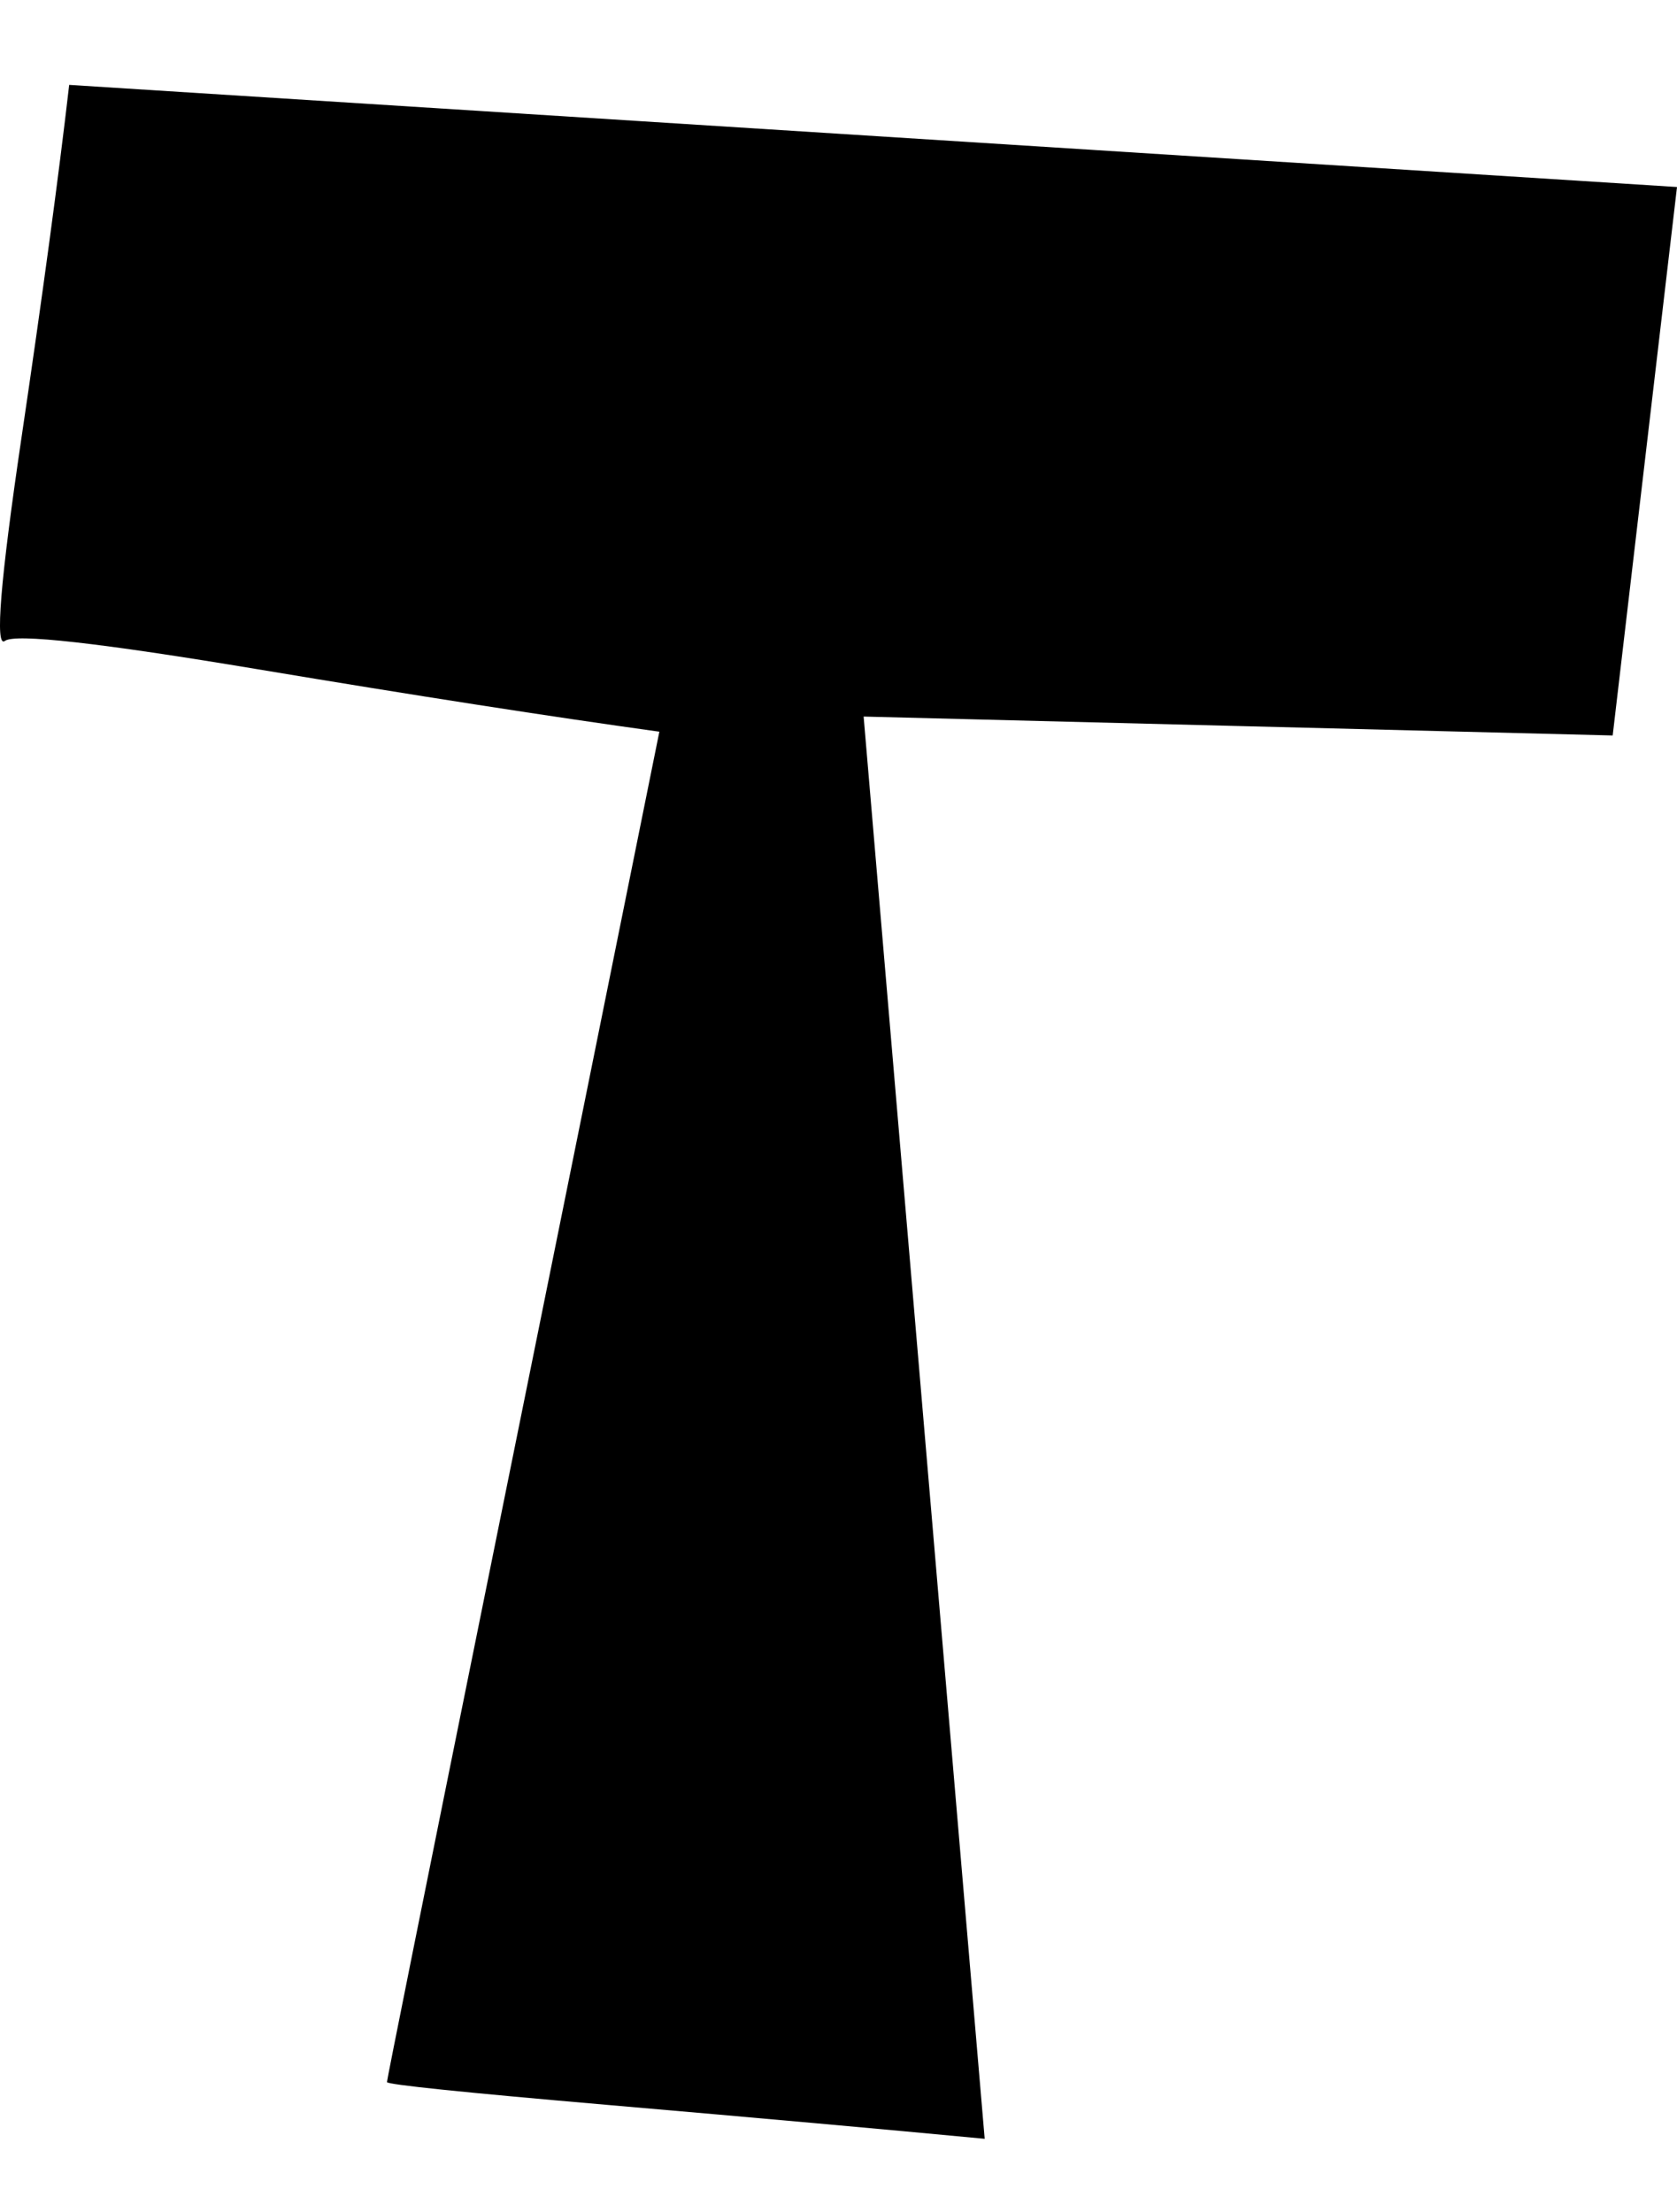 <?xml version="1.0" encoding="utf-8"?>

<svg version="1.0"
	id="glyph_U"
	xmlns="http://www.w3.org/2000/svg"
	xmlns:xlink="http://www.w3.org/1999/xlink"
	x="0px"
	y="0px"
	width="74.651px"
	height="98.466px">

<!-- Editor: Birdfont 5.0.22 -->

<g id="U">
<path style="fill:#000000;stroke-width:0px" d="M38.444 31.902 C39.792 47.732 39.792 47.732 43.833 95.221 Q37.181 94.589 27.204 93.726 Q17.226 92.863 17.226 92.695 Q17.226 92.526 21.773 70.066 Q26.32 47.606 29.351 32.576 Q22.067 31.565 11.479 29.797 Q0.891 28.029 0.218 28.534 C-0.232 28.871 0.014 25.861 0.954 19.504 C1.895 13.147 2.603 7.905 3.08 3.779 C20.973 4.916 56.758 7.189 74.651 8.326 C73.935 14.431 72.503 26.64 71.788 32.744 C63.452 32.534 46.78 32.113 38.444 31.902 z" id="path_U_0" />
</g>
</svg>
